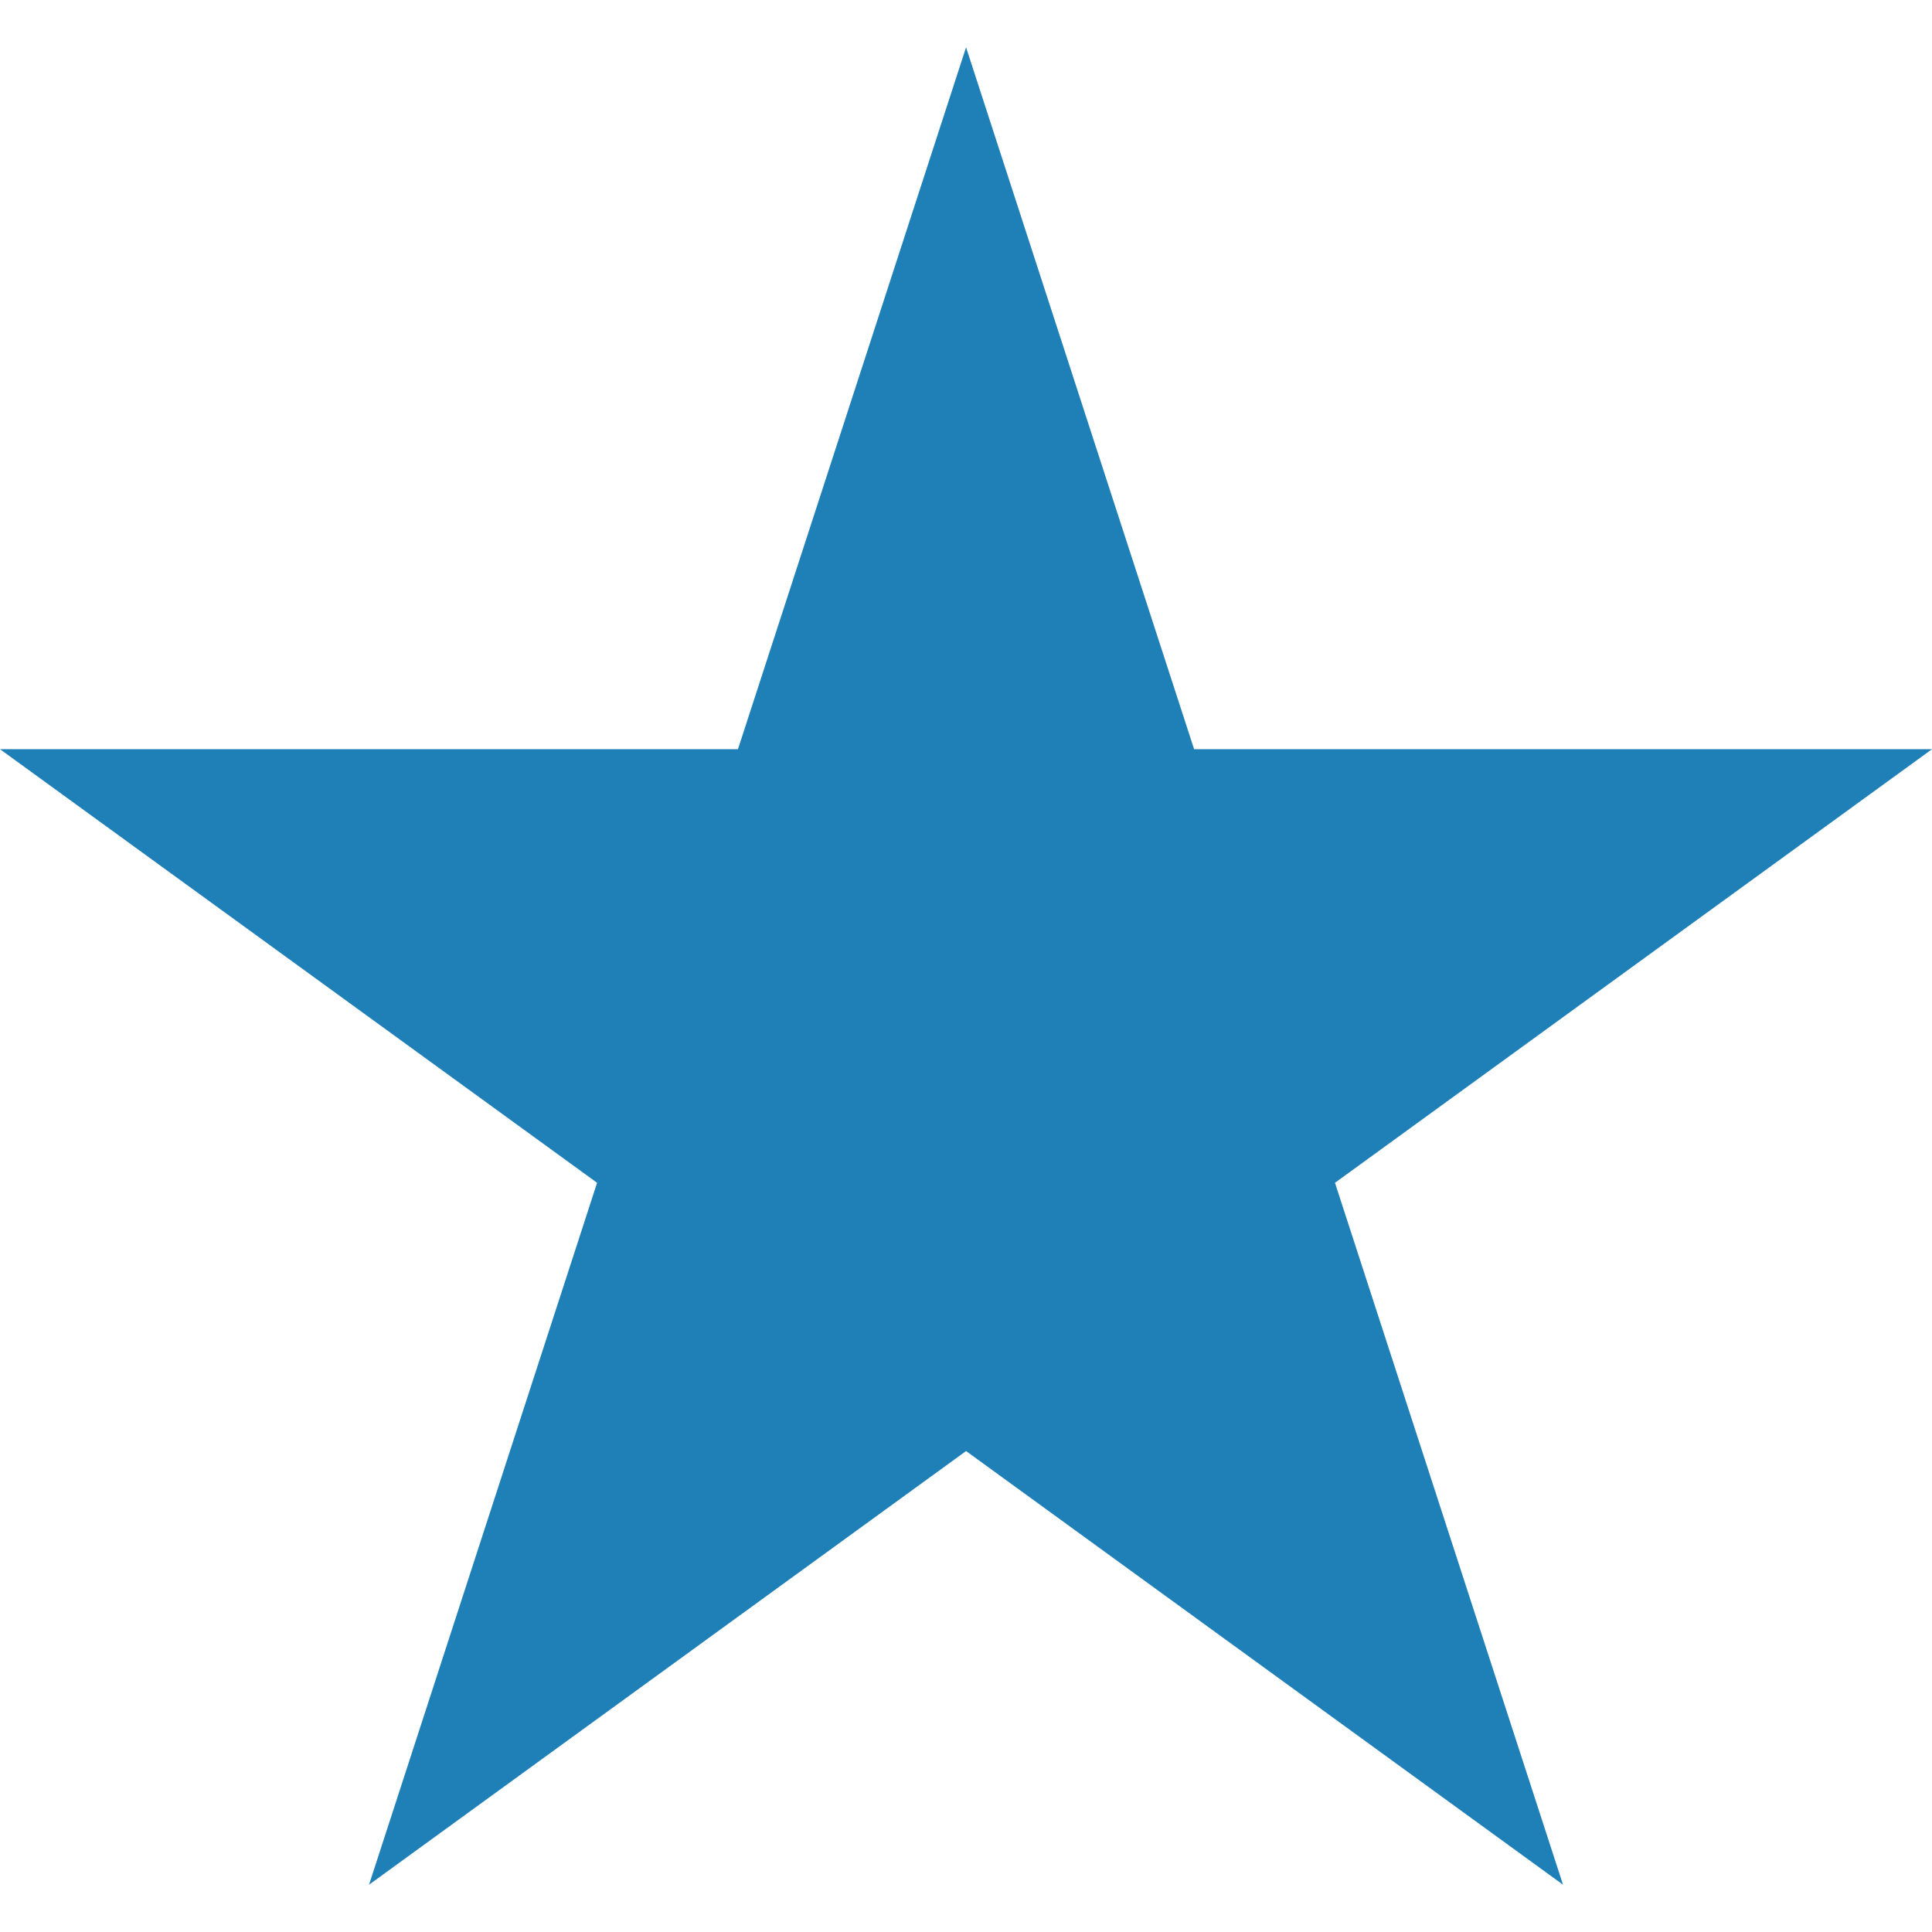 <?xml version="1.0" encoding="utf-8"?>
<!-- Generator: Adobe Illustrator 16.0.4, SVG Export Plug-In . SVG Version: 6.00 Build 0)  -->
<!DOCTYPE svg PUBLIC "-//W3C//DTD SVG 1.1//EN" "http://www.w3.org/Graphics/SVG/1.1/DTD/svg11.dtd">
<svg version="1.1" id="Layer_1" xmlns="http://www.w3.org/2000/svg" xmlns:xlink="http://www.w3.org/1999/xlink" x="0px" y="0px"
	 width="2048px" height="2048px" viewBox="0 0 2048 2048" enable-background="new 0 0 2048 2048" xml:space="preserve">
<polygon fill="#1F80B8" points="1024.07,50.125 1265.797,794.18 2048,794.18 1415.133,1253.82 1656.867,1997.875 1024.07,1538.172 
	391.203,1997.875 632.938,1253.82 0,794.18 782.266,794.18 "/>
</svg>
